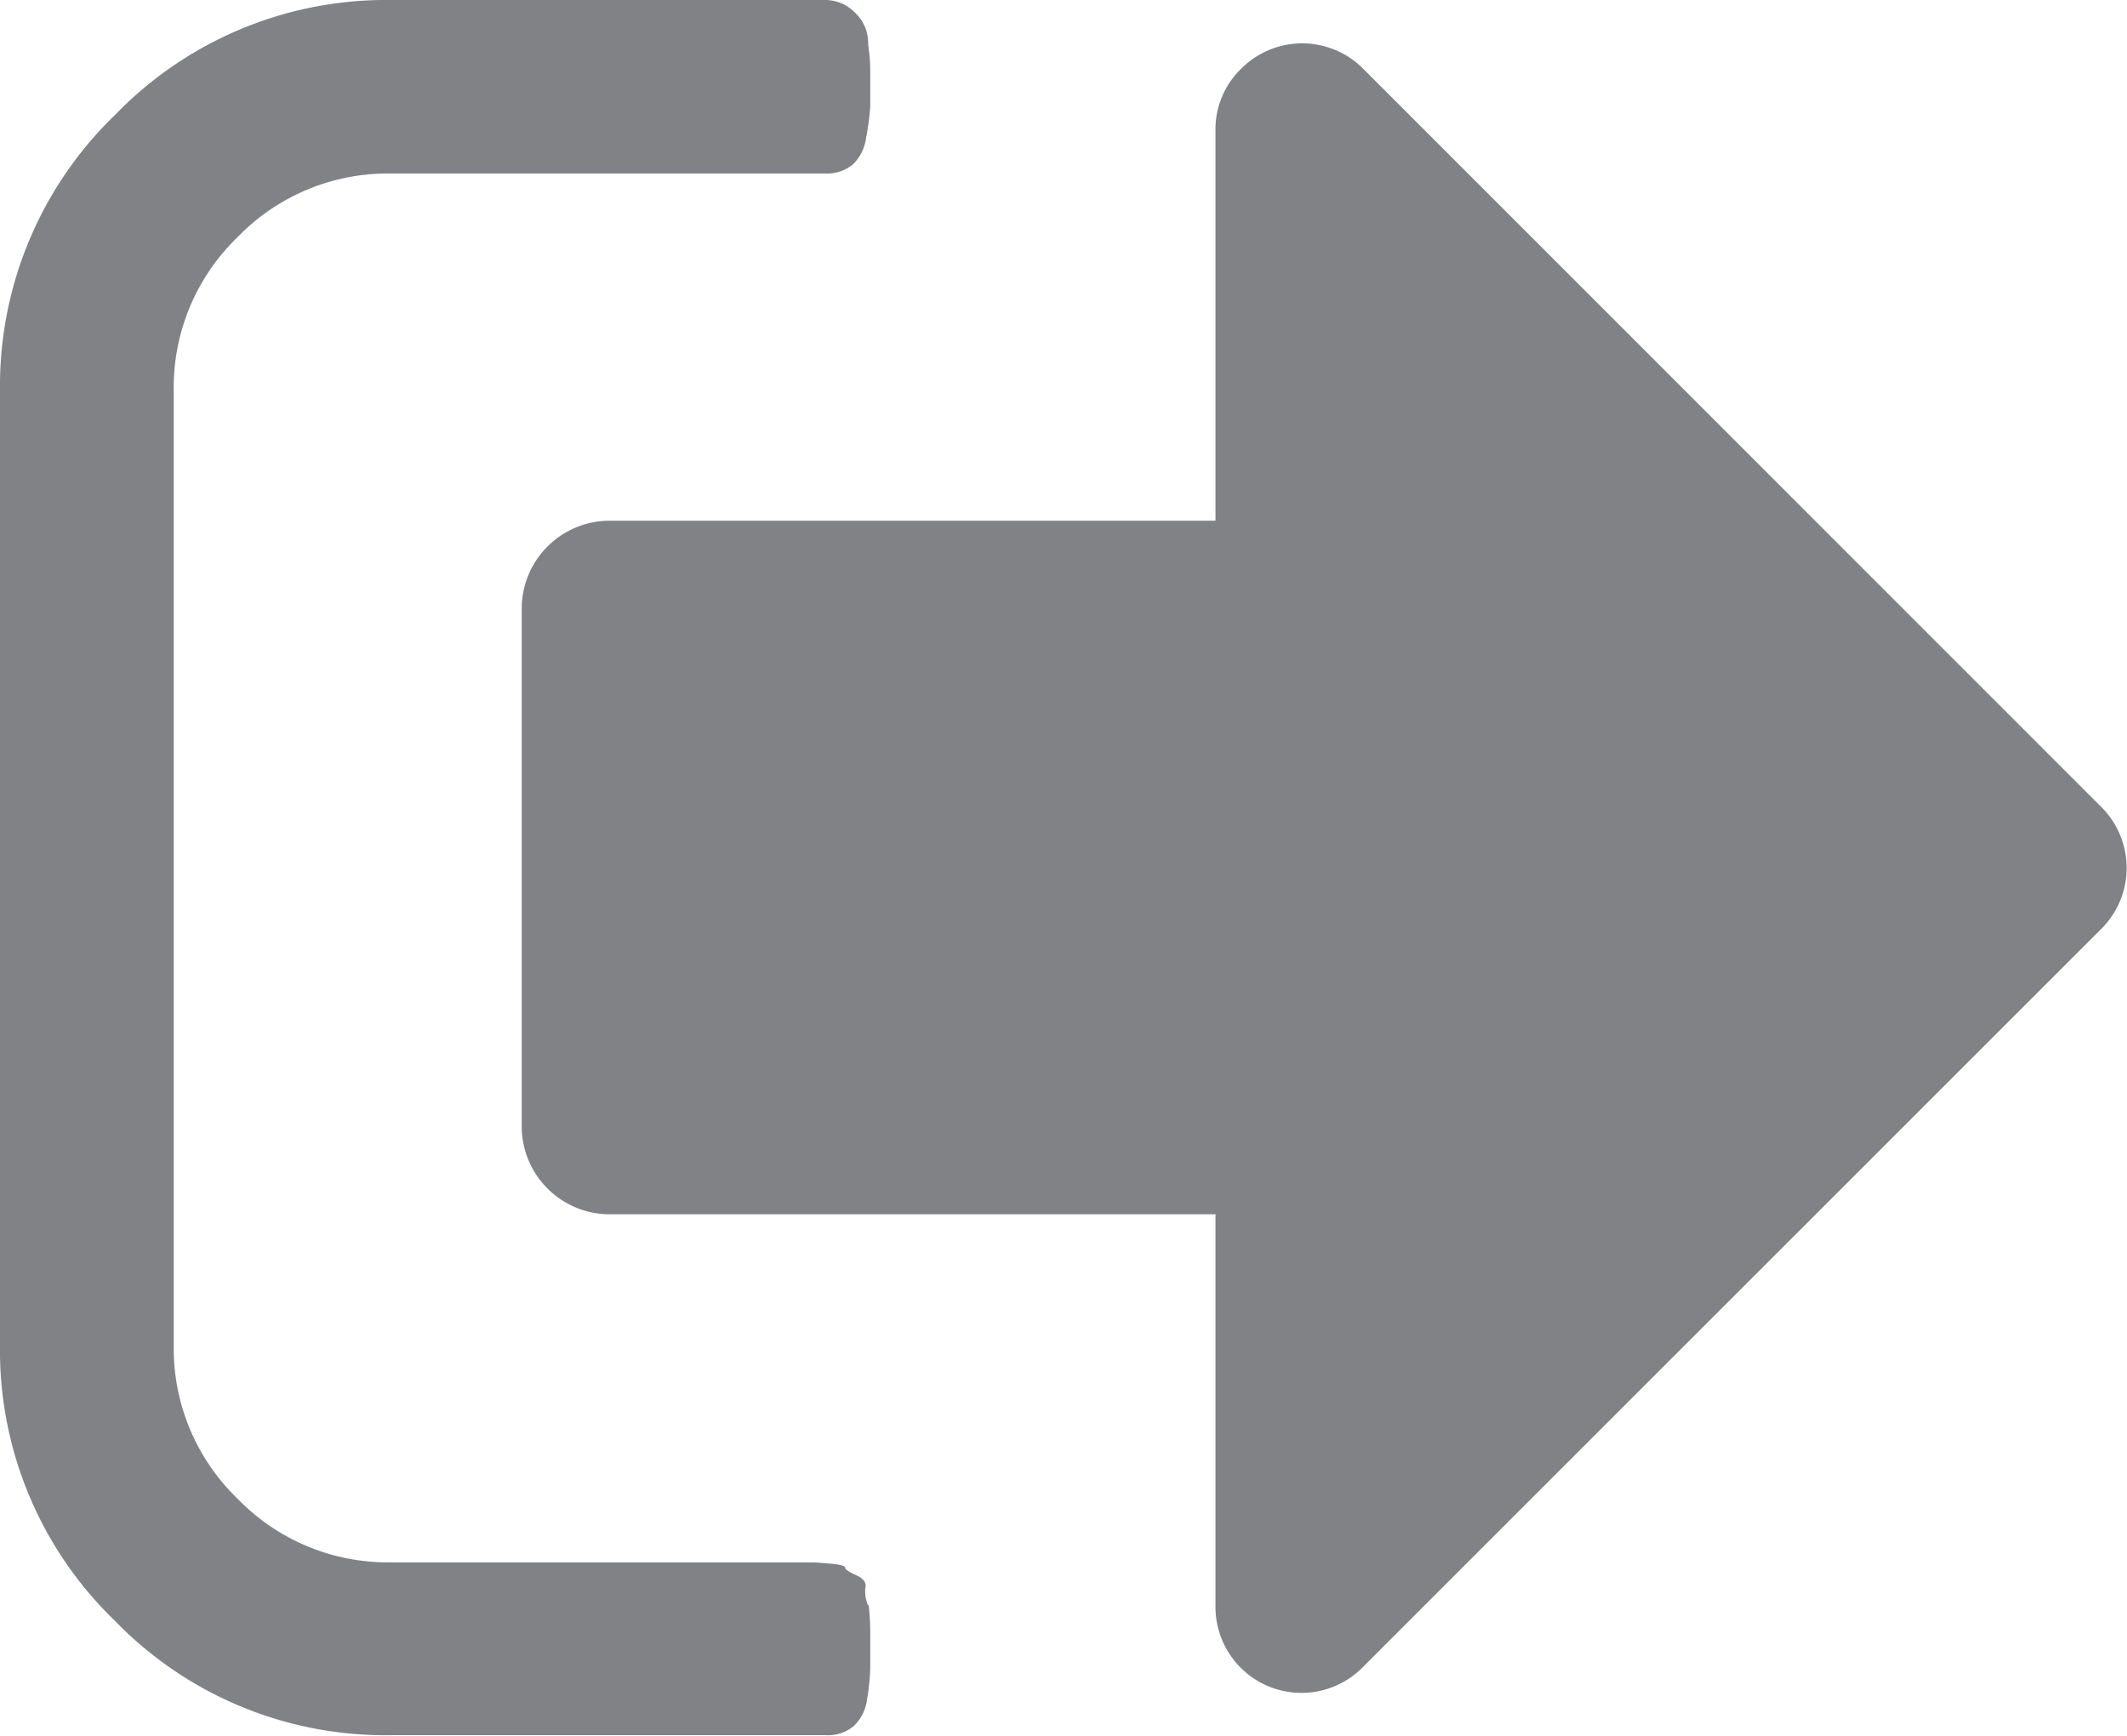 <svg xmlns="http://www.w3.org/2000/svg" viewBox="0 0 12.365 10.094"><defs><style>.cls-1{fill:#808285;}</style></defs><title>иконка (4)</title><g id="Слой_2" data-name="Слой 2"><g id="hobots.io"><g id="иконка"><path class="cls-1" d="M5.047,9.337a.208.208,0,0,1-.016-.107c.006-.029-.013-.052-.055-.071s-.063-.033-.063-.043-.03-.019-.091-.024l-.091-.007H2.271a1.215,1.215,0,0,1-.891-.371,1.214,1.214,0,0,1-.37-.891V2.271a1.214,1.214,0,0,1,.37-.891,1.215,1.215,0,0,1,.891-.371H4.8A.237.237,0,0,0,4.956.958.259.259,0,0,0,5.035.8,1.4,1.4,0,0,0,5.059.619c0-.055,0-.125,0-.209S5.047.273,5.047.252A.242.242,0,0,0,4.972.075.242.242,0,0,0,4.8,0H2.271a2.191,2.191,0,0,0-1.6.666A2.191,2.191,0,0,0,0,2.271V7.823a2.185,2.185,0,0,0,.666,1.6,2.188,2.188,0,0,0,1.605.667H4.8a.237.237,0,0,0,.161-.051.259.259,0,0,0,.079-.154A1.254,1.254,0,0,0,5.059,9.7c0-.056,0-.125,0-.209s-.008-.137-.008-.158Z"/><path class="cls-1" d="M12.215,4.692,7.925.4a.5.5,0,0,0-.71,0,.489.489,0,0,0-.149.355V3.028H3.533a.512.512,0,0,0-.5.5V6.561a.512.512,0,0,0,.5.5H7.066V9.337a.5.5,0,0,0,.859.355l4.29-4.29a.5.5,0,0,0,0-.71Z"/></g></g></g></svg>